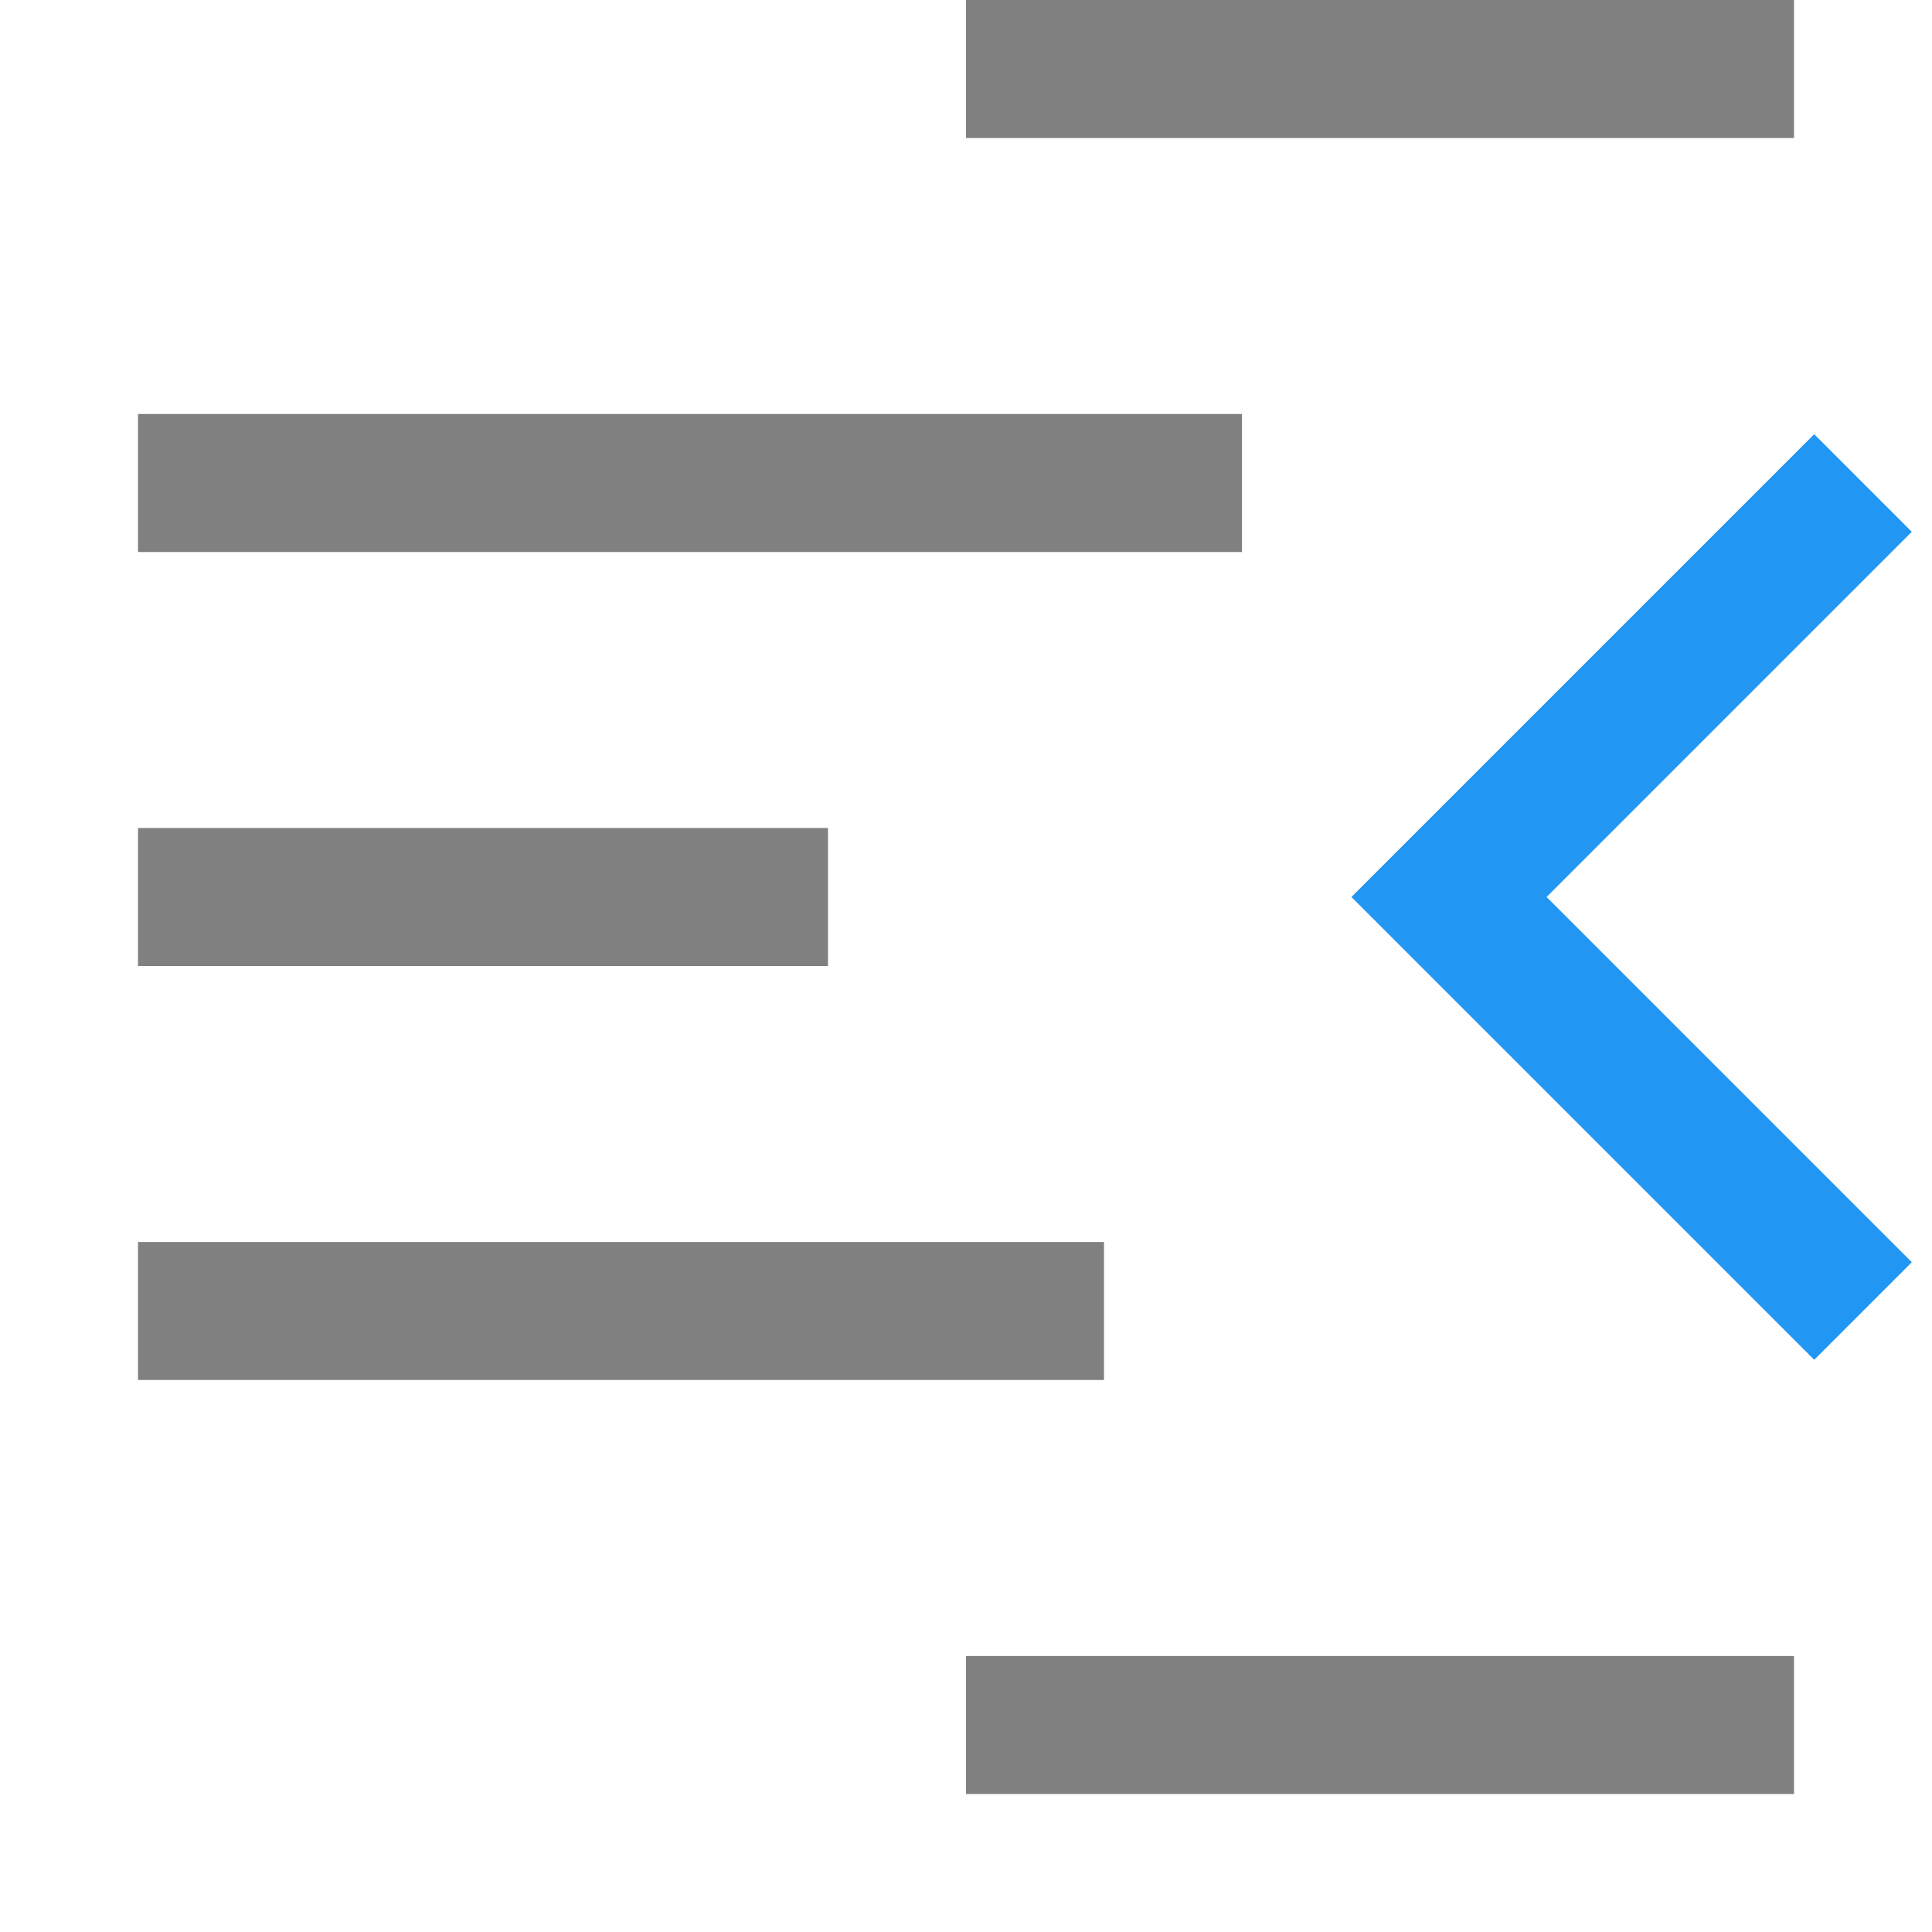 <?xml version="1.0" encoding="utf-8"?>
<!-- Generator: Adobe Illustrator 21.0.0, SVG Export Plug-In . SVG Version: 6.00 Build 0)  -->
<svg version="1.1" id="文字编辑" xmlns="http://www.w3.org/2000/svg" xmlns:xlink="http://www.w3.org/1999/xlink" x="0px"
	 y="0px" viewBox="0 0 14 14" style="enable-background:new 0 0 14 14;" xml:space="preserve">
<style type="text/css">
	.st0{fill:none;stroke:#2196F3;stroke-miterlimit:10;}
	.st1{fill:none;stroke:#808080;stroke-miterlimit:10;}
</style>
<title>14</title>
<g id="_14">
	<polyline class="st0" points="13.5,3.5 10.5,6.5 13.5,9.5 	"/>
	<line class="st1" x1="7" y1="12.5" x2="13" y2="12.5"/>
	<line class="st1" x1="1" y1="9.5" x2="8" y2="9.5"/>
	<line class="st1" x1="1" y1="6.5" x2="6" y2="6.5"/>
	<line class="st1" x1="1" y1="3.5" x2="9" y2="3.5"/>
	<line class="st1" x1="7" y1="0.5" x2="13" y2="0.5"/>
</g>
</svg>
